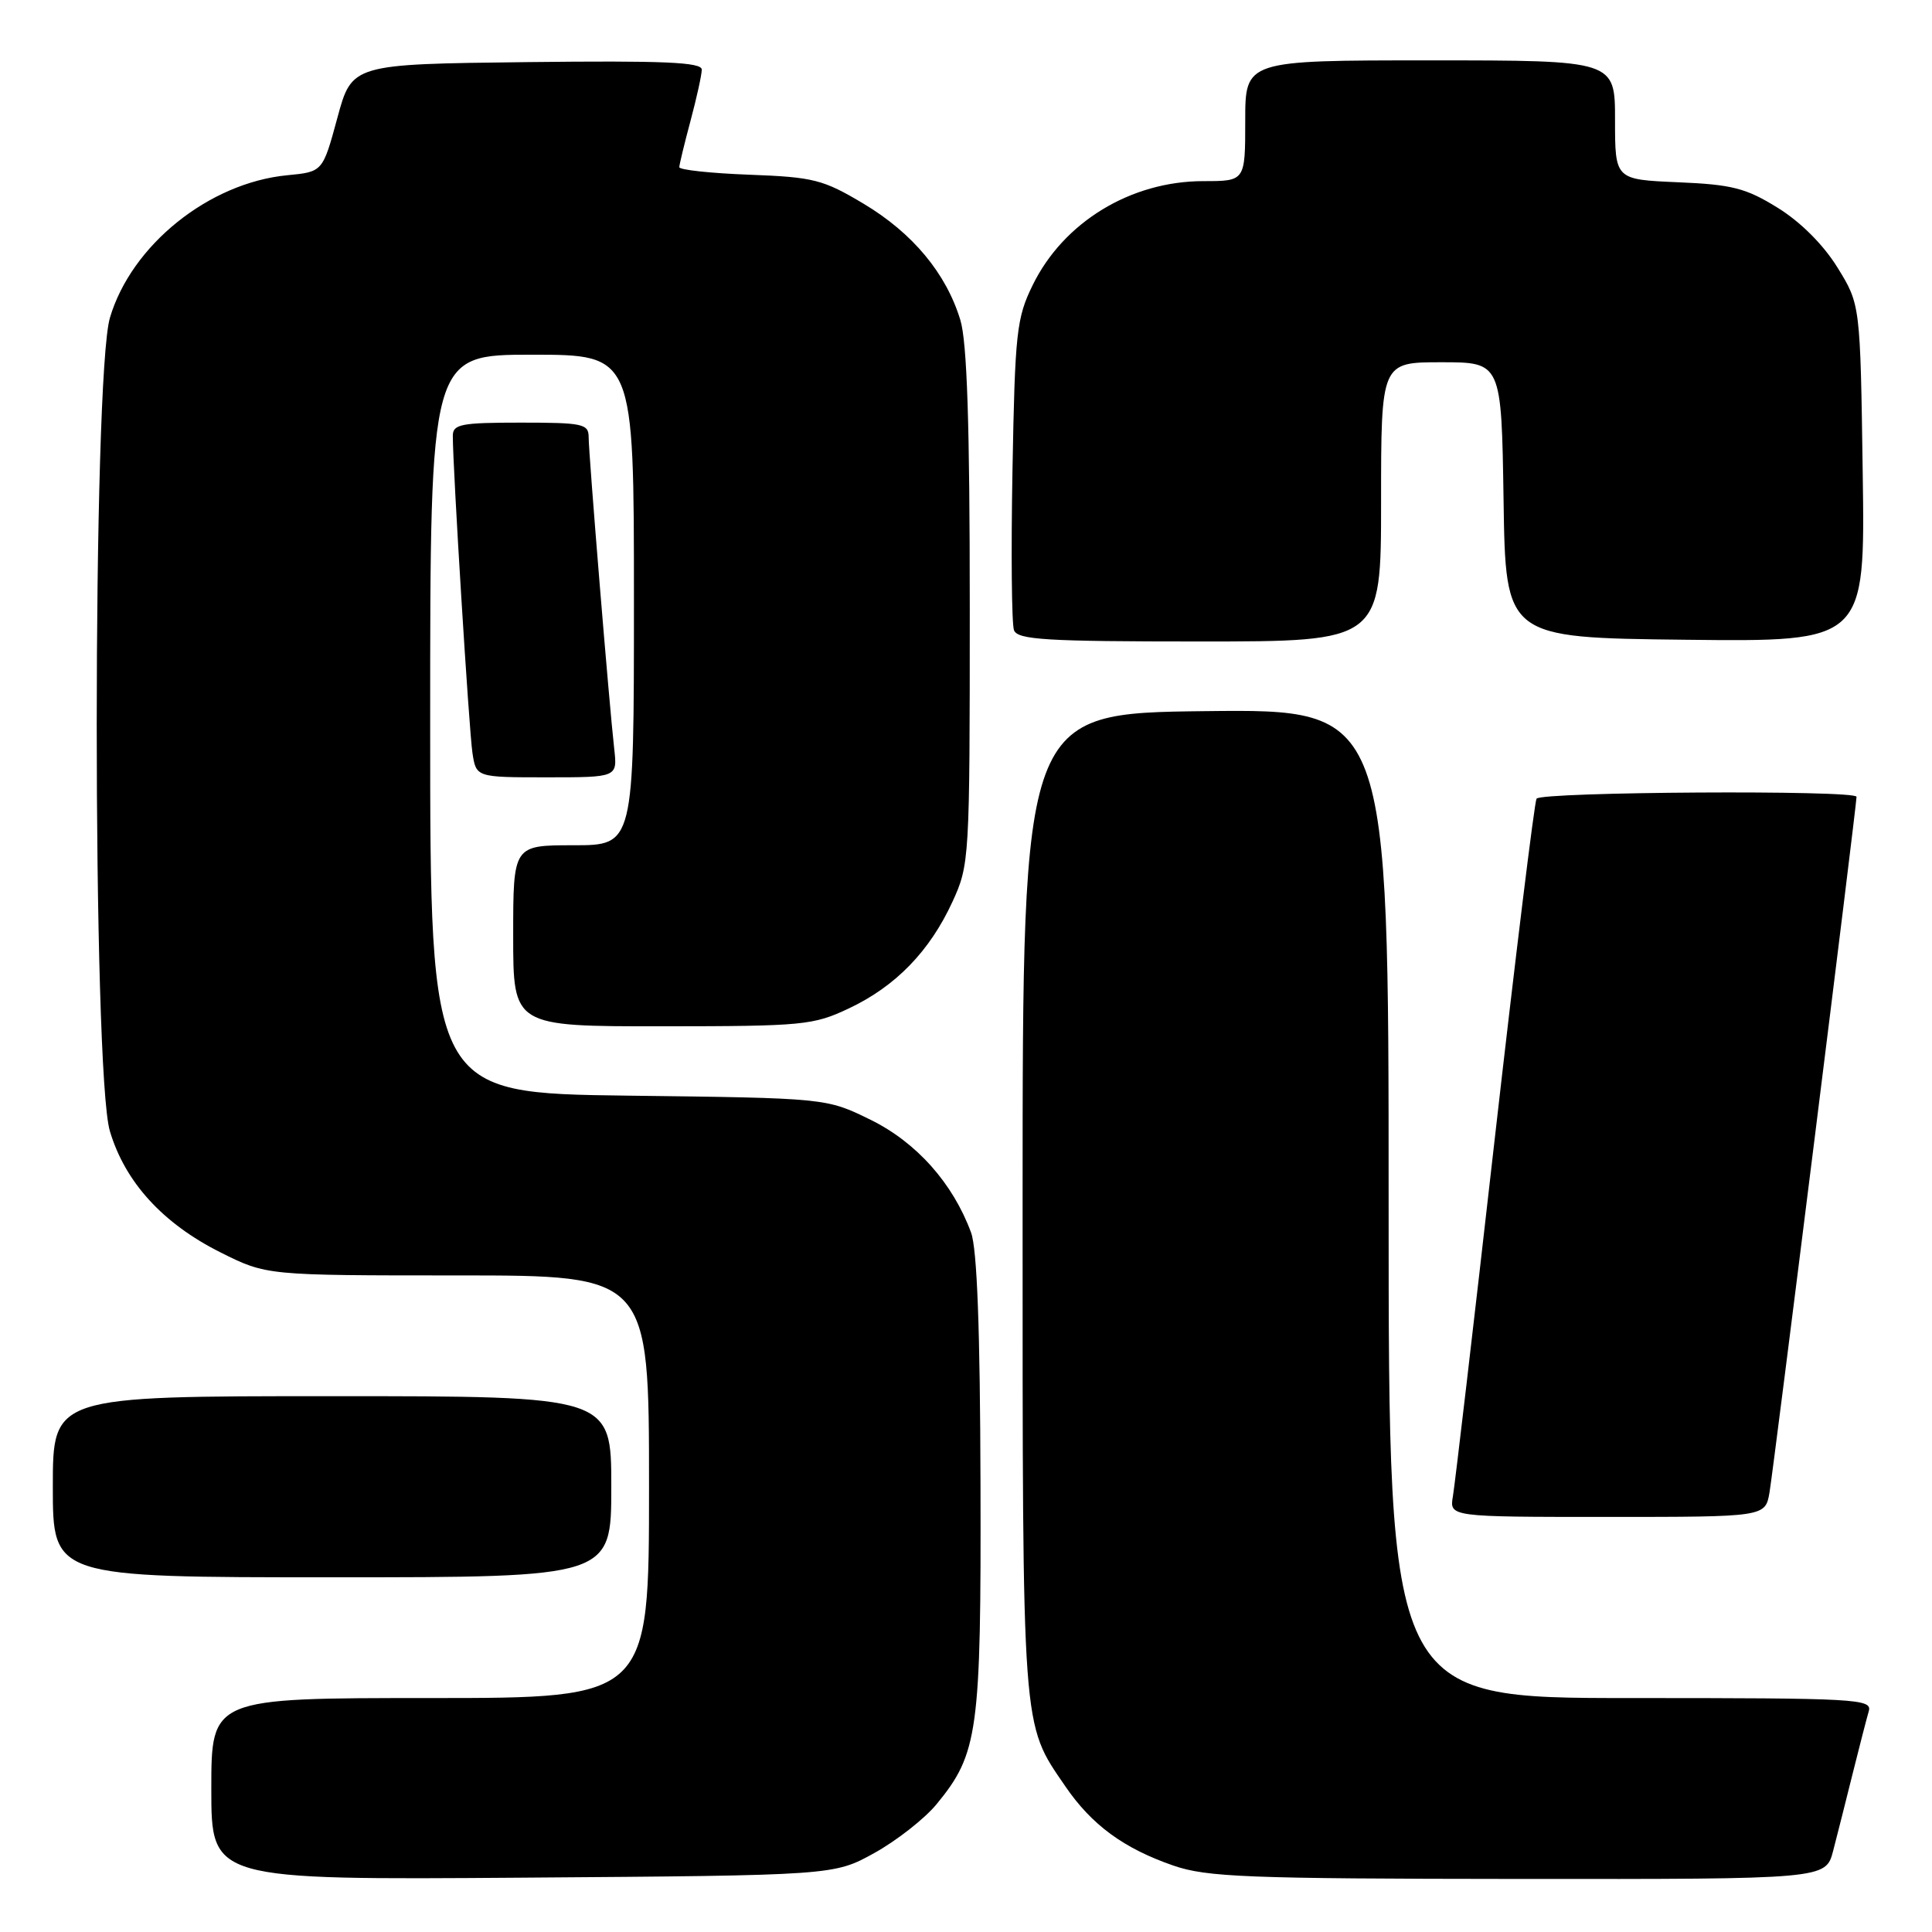 <?xml version="1.0" encoding="UTF-8" standalone="no"?>
<!DOCTYPE svg PUBLIC "-//W3C//DTD SVG 1.1//EN" "http://www.w3.org/Graphics/SVG/1.1/DTD/svg11.dtd" >
<svg xmlns="http://www.w3.org/2000/svg" xmlns:xlink="http://www.w3.org/1999/xlink" version="1.1" viewBox="0 0 256 256">
 <g >
 <path fill="currentColor"
d=" M 115.86 245.53 C 118.80 243.90 122.50 241.00 124.08 239.09 C 129.62 232.36 130.01 229.55 129.92 196.57 C 129.87 176.21 129.47 165.47 128.67 163.32 C 126.27 156.79 121.43 151.36 115.36 148.38 C 109.50 145.50 109.50 145.50 83.25 145.18 C 57.00 144.85 57.00 144.85 57.00 95.93 C 57.00 47.00 57.00 47.00 70.50 47.00 C 84.00 47.00 84.00 47.00 84.00 79.50 C 84.00 112.00 84.00 112.00 76.00 112.00 C 68.00 112.00 68.00 112.00 68.00 124.00 C 68.00 136.00 68.00 136.00 87.75 135.99 C 106.44 135.98 107.77 135.85 112.50 133.61 C 118.68 130.69 123.19 126.04 126.20 119.50 C 128.46 114.59 128.50 113.87 128.50 80.50 C 128.50 56.20 128.14 45.33 127.25 42.40 C 125.37 36.22 120.94 30.89 114.44 27.00 C 109.06 23.79 107.83 23.47 99.29 23.15 C 94.18 22.96 90.01 22.51 90.01 22.15 C 90.02 21.79 90.69 19.02 91.50 16.00 C 92.31 12.97 92.98 9.93 92.99 9.23 C 93.00 8.24 88.02 8.02 69.82 8.23 C 46.63 8.50 46.63 8.50 44.70 15.63 C 42.76 22.77 42.76 22.77 38.07 23.22 C 27.70 24.22 17.43 32.46 14.57 42.09 C 12.24 49.92 12.23 142.05 14.56 149.88 C 16.57 156.64 21.58 162.13 29.24 165.96 C 35.32 169.00 35.32 169.00 60.66 169.00 C 86.00 169.00 86.00 169.00 86.00 197.00 C 86.00 225.00 86.00 225.00 57.00 225.00 C 28.00 225.00 28.00 225.00 28.00 237.05 C 28.00 249.10 28.00 249.10 69.25 248.80 C 110.50 248.50 110.50 248.50 115.86 245.53 Z  M 242.90 245.25 C 243.44 243.19 244.60 238.57 245.49 235.00 C 246.38 231.43 247.34 227.71 247.62 226.75 C 248.10 225.11 246.14 225.00 216.07 225.00 C 184.00 225.00 184.00 225.00 184.00 159.48 C 184.00 93.96 184.00 93.96 159.75 94.23 C 135.50 94.50 135.50 94.50 135.50 159.50 C 135.50 230.08 135.36 228.22 141.15 236.68 C 144.65 241.81 148.89 244.92 155.48 247.20 C 159.92 248.73 165.21 248.94 201.21 248.97 C 241.92 249.00 241.92 249.00 242.90 245.25 Z  M 81.00 197.00 C 81.00 185.00 81.00 185.00 44.00 185.00 C 7.00 185.00 7.00 185.00 7.00 197.00 C 7.00 209.00 7.00 209.00 44.00 209.00 C 81.00 209.00 81.00 209.00 81.00 197.00 Z  M 234.47 197.75 C 235.01 194.60 246.00 106.74 246.00 105.58 C 246.00 104.66 204.17 104.91 203.60 105.83 C 203.32 106.29 200.82 126.65 198.04 151.08 C 195.27 175.51 192.78 196.74 192.52 198.25 C 192.05 201.00 192.05 201.00 212.98 201.00 C 233.91 201.00 233.91 201.00 234.47 197.75 Z  M 81.39 99.25 C 80.73 93.46 78.00 60.14 78.00 57.95 C 78.00 56.16 77.26 56.00 69.00 56.00 C 61.10 56.00 60.00 56.21 60.00 57.75 C 59.99 61.89 62.15 96.79 62.60 99.75 C 63.09 103.00 63.09 103.00 72.45 103.00 C 81.81 103.00 81.81 103.00 81.39 99.25 Z  M 183.00 66.50 C 183.00 48.00 183.00 48.00 190.98 48.00 C 198.95 48.00 198.95 48.00 199.23 66.25 C 199.50 84.50 199.50 84.50 223.32 84.77 C 247.14 85.04 247.14 85.04 246.82 62.69 C 246.50 40.34 246.50 40.34 243.47 35.44 C 241.60 32.42 238.58 29.40 235.55 27.53 C 231.34 24.92 229.51 24.45 222.33 24.15 C 214.00 23.79 214.00 23.79 214.00 15.90 C 214.00 8.00 214.00 8.00 189.50 8.00 C 165.00 8.00 165.00 8.00 165.00 16.00 C 165.00 24.00 165.00 24.00 159.47 24.00 C 149.84 24.00 140.93 29.42 136.84 37.77 C 134.70 42.13 134.49 44.03 134.16 62.26 C 133.96 73.12 134.05 82.69 134.36 83.51 C 134.85 84.77 138.58 85.00 158.97 85.00 C 183.00 85.00 183.00 85.00 183.00 66.50 Z "/>
</g>
</svg>